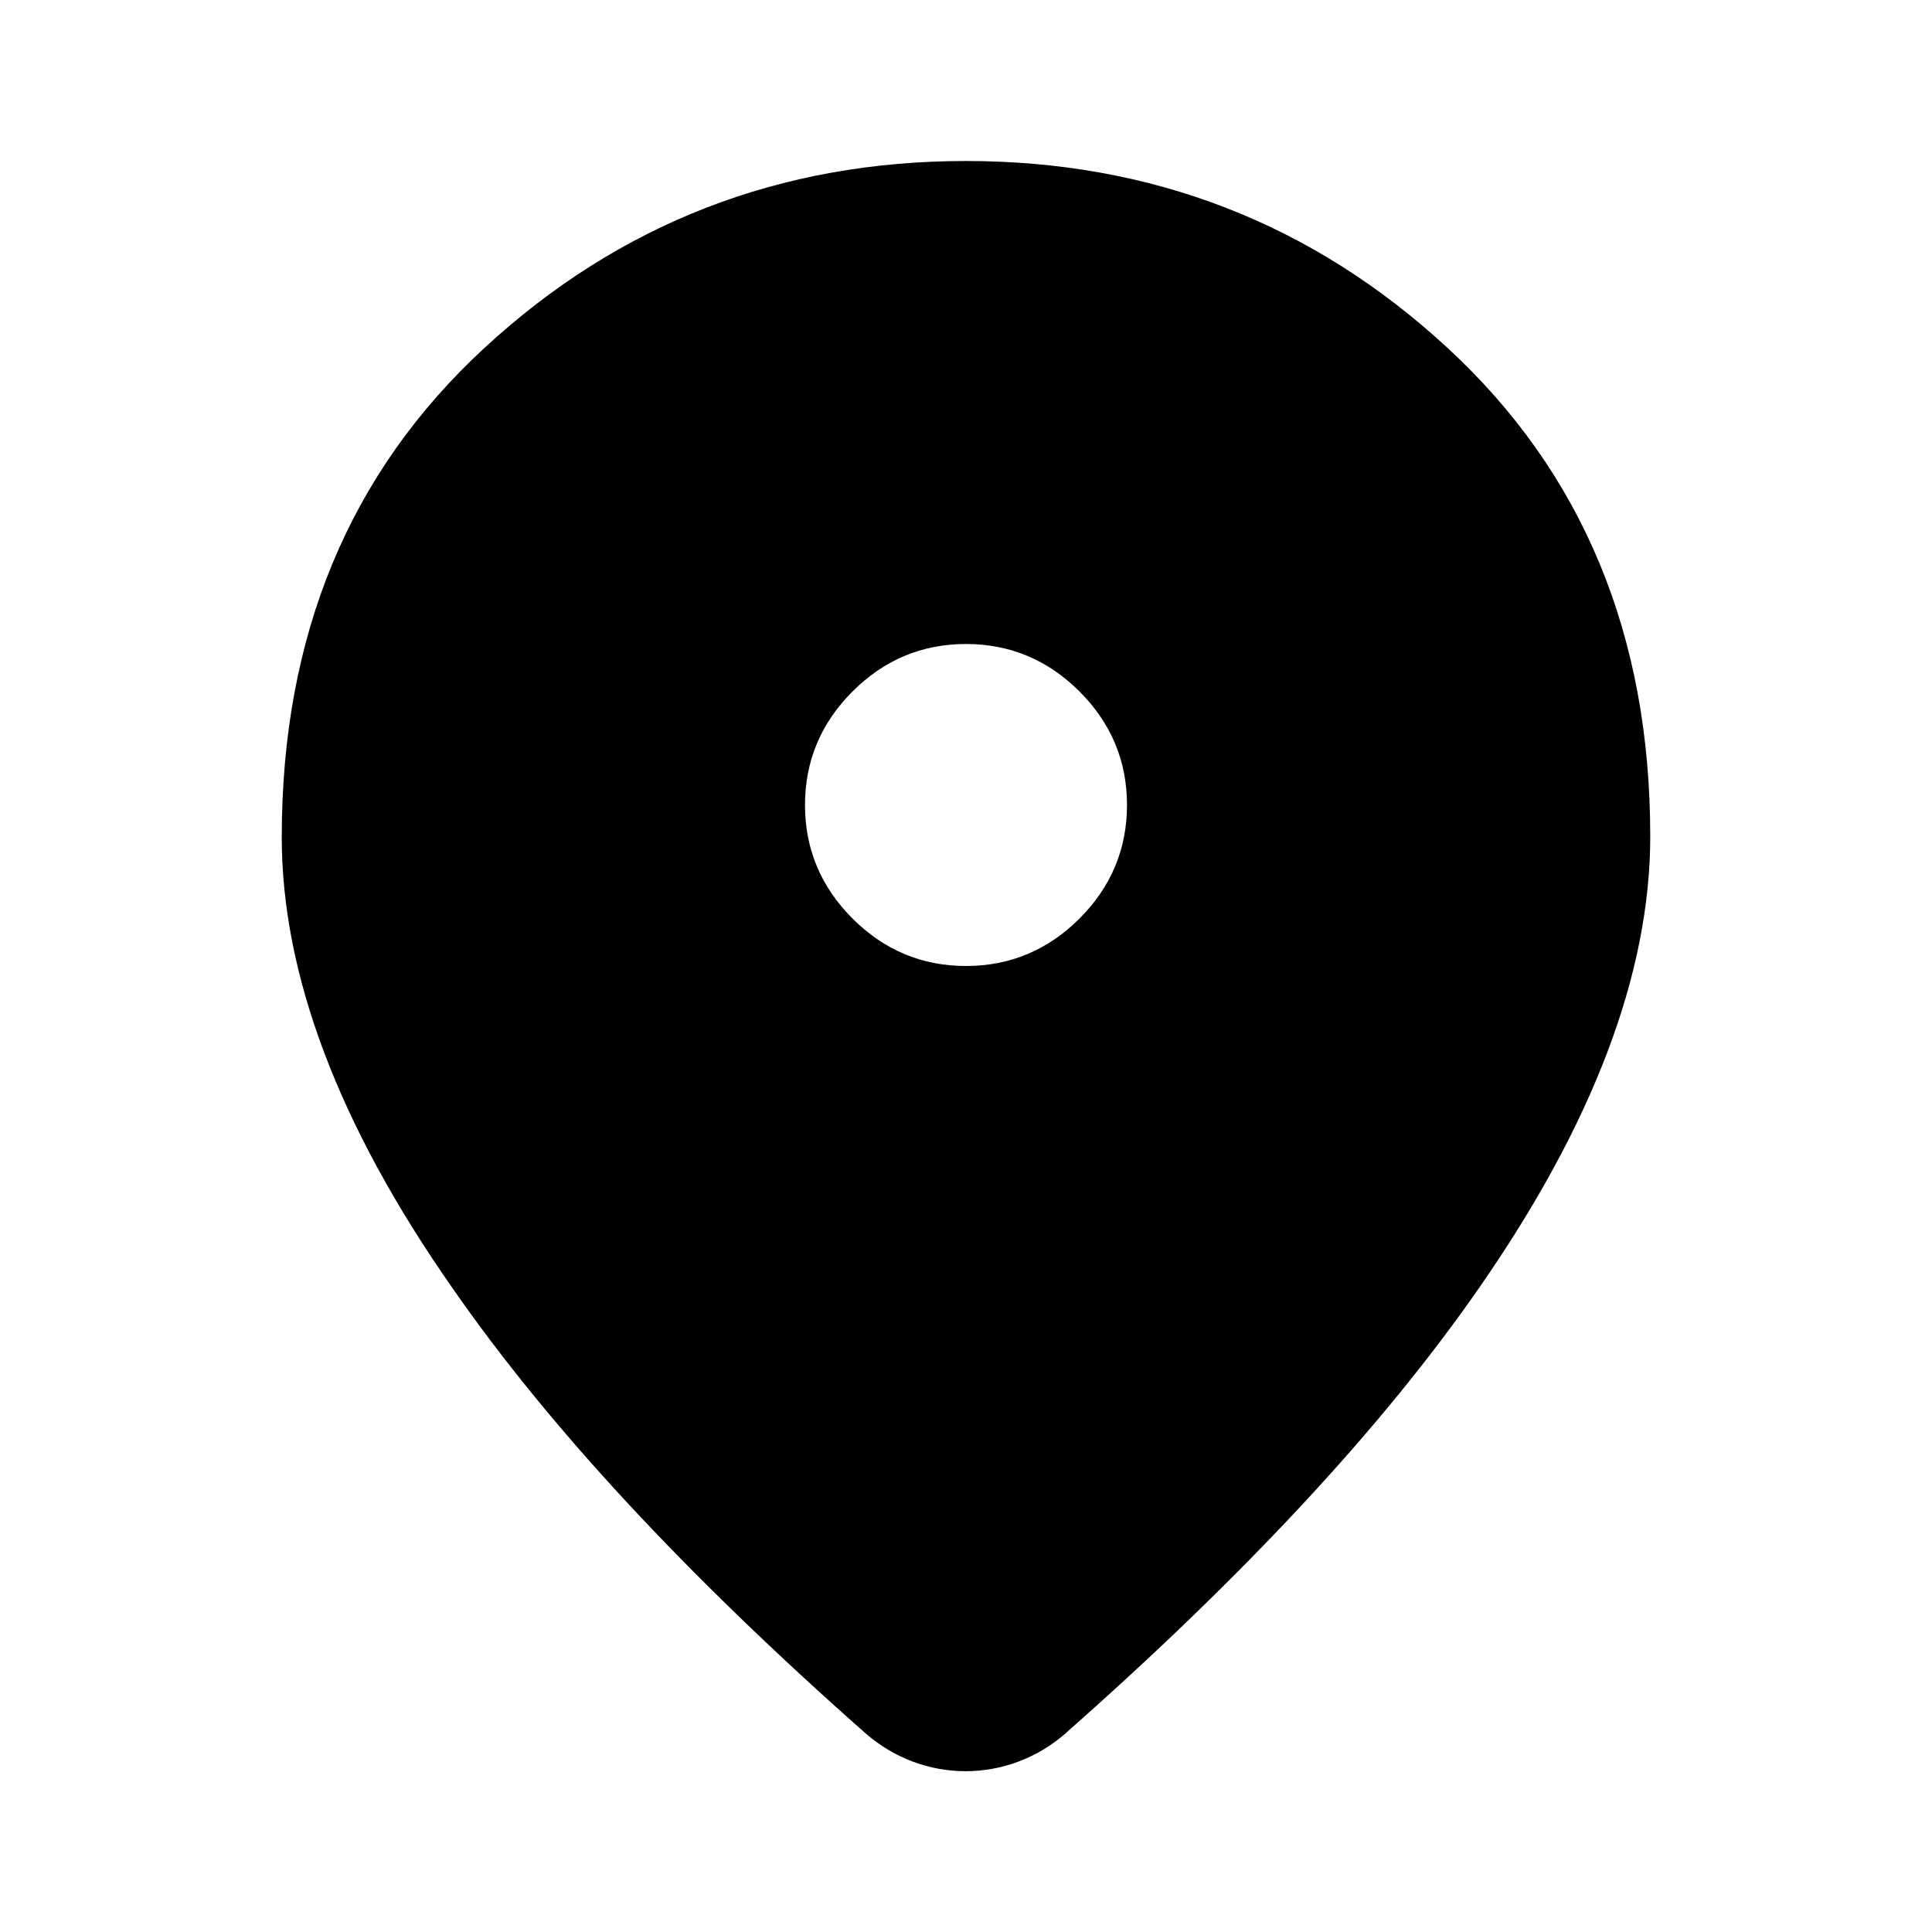 <svg width="24" height="24" viewBox="0 0 24 24" fill="none" xmlns="http://www.w3.org/2000/svg">
<path d="M12 12C12.55 12 13.02 11.8 13.41 11.41C13.8 11.02 14 10.55 14 10C14 9.45 13.8 8.98 13.41 8.59C13.02 8.2 12.55 8 12 8C11.45 8 10.98 8.2 10.59 8.59C10.2 8.98 10 9.45 10 10C10 10.55 10.2 11.02 10.59 11.41C10.98 11.8 11.45 12 12 12ZM13.24 21.53C12.52 22.16 11.47 22.16 10.75 21.53C8.53 19.57 6.82 17.73 5.62 16C4.2 13.97 3.5 12.1 3.5 10.4C3.5 7.89 4.34 5.87 6.02 4.32C7.7 2.77 9.7 2 12 2C14.3 2 16.3 2.77 17.98 4.32C19.66 5.87 20.5 7.89 20.5 10.39C20.5 12.09 19.79 13.96 18.38 15.99C17.18 17.72 15.47 19.56 13.25 21.52L13.24 21.53Z" fill="black"/>
</svg>
